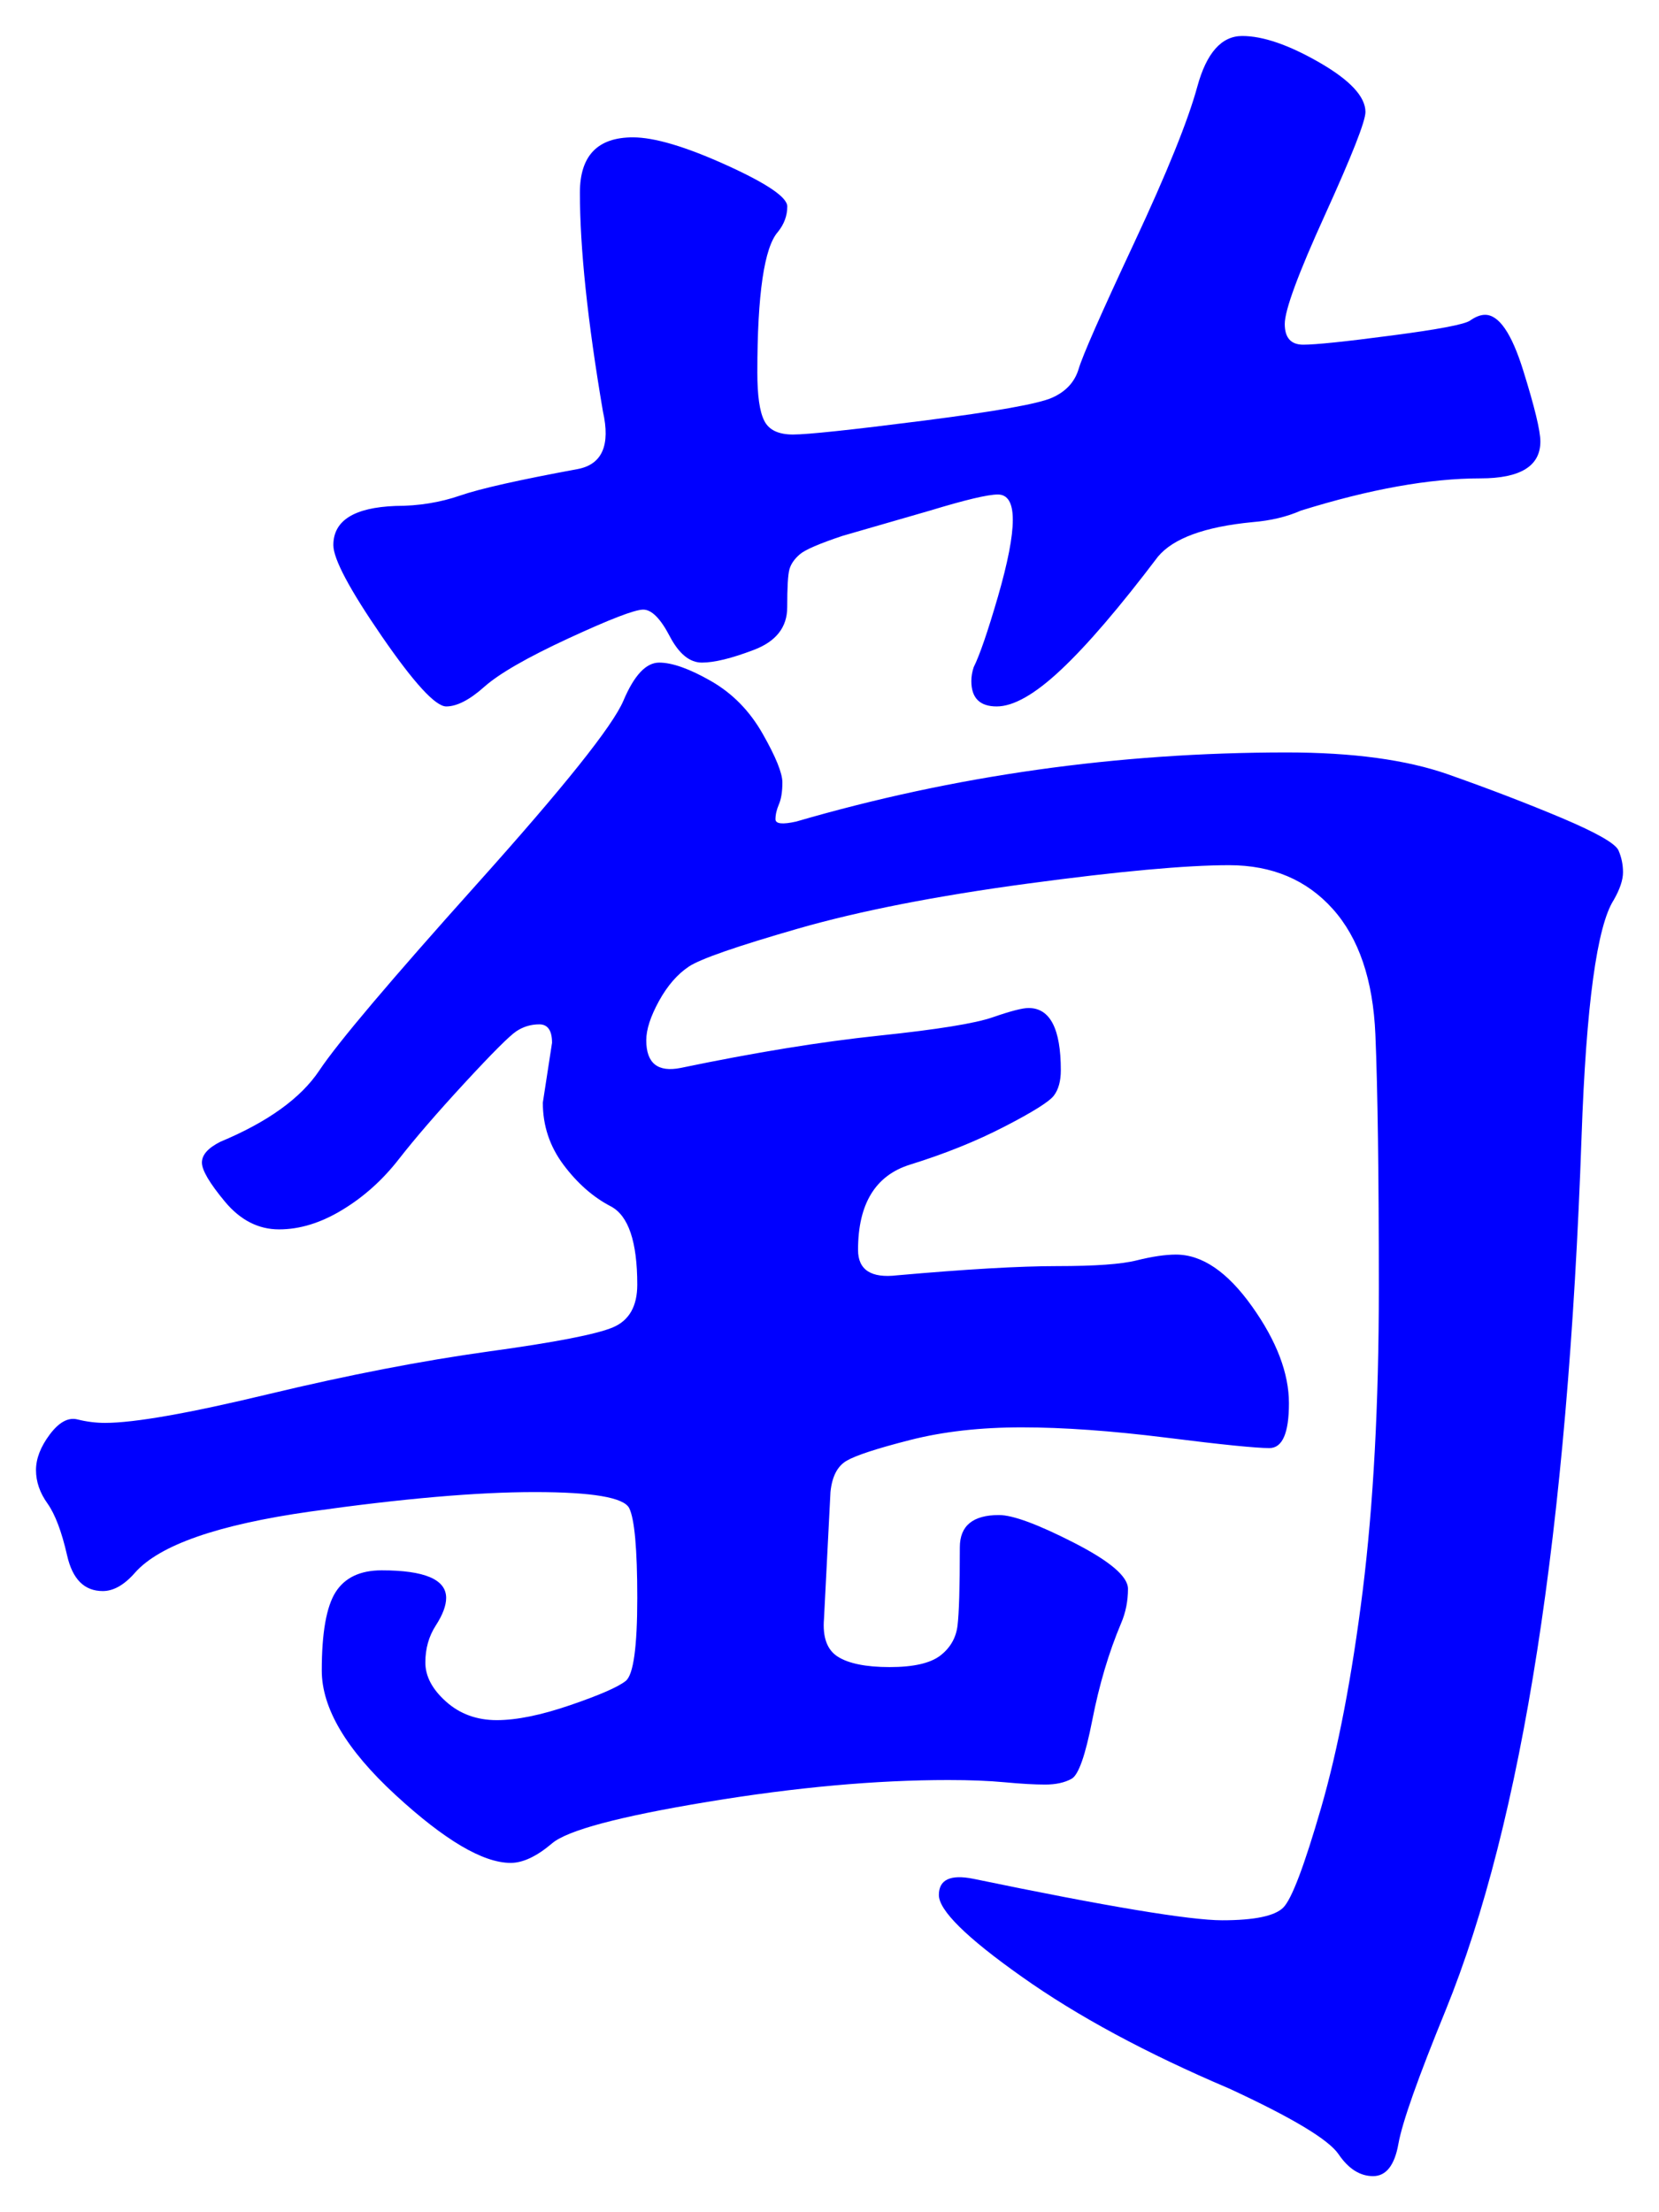 <svg xmlns="http://www.w3.org/2000/svg" xmlns:xlink="http://www.w3.org/1999/xlink" version="1.1" id="图层_1" x="0px" y="0px" width="23.047" height="30.728" viewBox="1.504 -0.194 23.047 30.728" enable-background="new 0 0 30 30" xml:space="preserve">
<g>
	<path fill="#0000FF" d="M12.951,22.291c-0.021,0.256,0.042,0.432,0.191,0.527s0.39,0.145,0.721,0.145   c0.33,0,0.564-0.053,0.704-0.16c0.138-0.107,0.218-0.245,0.239-0.416s0.032-0.533,0.032-1.088c0-0.299,0.181-0.448,0.544-0.448   c0.192,0,0.539,0.128,1.04,0.384s0.752,0.47,0.752,0.641c0,0.17-0.032,0.33-0.096,0.479c-0.171,0.405-0.304,0.854-0.4,1.345   c-0.096,0.49-0.191,0.762-0.288,0.815c-0.096,0.053-0.219,0.08-0.367,0.08c-0.15,0-0.337-0.011-0.561-0.032   s-0.485-0.031-0.784-0.031c-1.003,0-2.117,0.1-3.344,0.303s-1.947,0.395-2.16,0.576s-0.405,0.272-0.576,0.272   c-0.384,0-0.917-0.315-1.6-0.944c-0.683-0.629-1.024-1.205-1.024-1.728s0.064-0.886,0.192-1.089   c0.128-0.201,0.341-0.303,0.64-0.303c0.597,0,0.896,0.127,0.896,0.383c0,0.107-0.048,0.235-0.145,0.385   c-0.096,0.149-0.144,0.32-0.144,0.512s0.096,0.373,0.288,0.544c0.191,0.171,0.427,0.257,0.704,0.257   c0.276,0,0.618-0.07,1.023-0.209s0.661-0.25,0.769-0.336c0.106-0.085,0.16-0.469,0.16-1.152c0-0.682-0.038-1.098-0.112-1.248   c-0.075-0.148-0.512-0.223-1.313-0.223c-0.8,0-1.839,0.09-3.12,0.271c-1.28,0.182-2.091,0.464-2.432,0.848   c-0.149,0.171-0.299,0.256-0.448,0.256c-0.256,0-0.421-0.164-0.496-0.496c-0.075-0.33-0.166-0.57-0.272-0.72   c-0.107-0.149-0.16-0.304-0.16-0.464s0.064-0.325,0.192-0.496c0.128-0.17,0.256-0.24,0.384-0.208s0.256,0.048,0.384,0.048   c0.405,0,1.163-0.133,2.272-0.4c1.109-0.266,2.128-0.463,3.056-0.592c0.928-0.127,1.504-0.24,1.729-0.336   c0.224-0.096,0.336-0.293,0.336-0.592c0-0.597-0.123-0.96-0.368-1.088c-0.246-0.128-0.464-0.32-0.656-0.576   s-0.288-0.544-0.288-0.864l0.128-0.832c0-0.17-0.059-0.256-0.176-0.256s-0.224,0.032-0.32,0.096   c-0.096,0.064-0.336,0.304-0.72,0.72s-0.688,0.769-0.912,1.056c-0.224,0.288-0.485,0.523-0.784,0.704   c-0.299,0.182-0.592,0.272-0.88,0.272c-0.288,0-0.539-0.129-0.752-0.385c-0.213-0.256-0.32-0.437-0.32-0.543   c0-0.107,0.085-0.203,0.256-0.289c0.661-0.276,1.12-0.607,1.376-0.992c0.256-0.384,0.987-1.248,2.192-2.592   s1.883-2.192,2.032-2.544s0.314-0.528,0.496-0.528c0.181,0,0.421,0.085,0.72,0.256c0.299,0.171,0.539,0.416,0.72,0.736   c0.182,0.32,0.272,0.544,0.272,0.672c0,0.128-0.016,0.229-0.048,0.304c-0.032,0.075-0.048,0.144-0.048,0.208   s0.096,0.075,0.288,0.032c2.196-0.64,4.469-0.96,6.815-0.96c0.917,0,1.664,0.102,2.24,0.304c0.576,0.203,1.104,0.406,1.584,0.608   c0.479,0.203,0.741,0.352,0.784,0.448c0.042,0.096,0.063,0.197,0.063,0.304c0,0.107-0.043,0.235-0.128,0.384   c-0.234,0.363-0.384,1.461-0.448,3.296c-0.191,5.462-0.821,9.504-1.888,12.128c-0.384,0.939-0.603,1.557-0.656,1.855   c-0.053,0.299-0.171,0.449-0.352,0.449c-0.182,0-0.342-0.102-0.48-0.305s-0.646-0.508-1.52-0.912   c-1.152-0.49-2.112-1.008-2.88-1.553c-0.769-0.543-1.152-0.922-1.152-1.135c0-0.214,0.16-0.289,0.48-0.225   c1.855,0.385,3.008,0.576,3.456,0.576c0.447,0,0.73-0.059,0.848-0.176s0.293-0.582,0.528-1.393   c0.234-0.811,0.426-1.813,0.576-3.008c0.148-1.194,0.224-2.592,0.224-4.191s-0.016-2.779-0.048-3.536s-0.229-1.339-0.592-1.744   c-0.363-0.405-0.844-0.608-1.44-0.608c-0.598,0-1.531,0.085-2.8,0.256c-1.27,0.171-2.331,0.379-3.185,0.624   c-0.854,0.246-1.359,0.421-1.52,0.528c-0.16,0.107-0.299,0.267-0.416,0.48c-0.117,0.214-0.176,0.395-0.176,0.544   c0,0.32,0.16,0.448,0.479,0.384c1.024-0.213,1.941-0.363,2.752-0.448c0.811-0.085,1.339-0.17,1.584-0.256   c0.245-0.085,0.411-0.128,0.496-0.128c0.299,0,0.448,0.288,0.448,0.864c0,0.15-0.032,0.267-0.096,0.352   c-0.064,0.085-0.294,0.229-0.688,0.432c-0.395,0.204-0.832,0.379-1.312,0.528c-0.48,0.15-0.721,0.545-0.721,1.184   c0,0.278,0.182,0.396,0.544,0.353c0.96-0.085,1.701-0.128,2.225-0.128c0.522,0,0.891-0.026,1.104-0.08   c0.213-0.053,0.395-0.08,0.544-0.08c0.363,0,0.715,0.24,1.057,0.721c0.341,0.479,0.512,0.928,0.512,1.344s-0.091,0.623-0.272,0.623   c-0.181,0-0.655-0.047-1.424-0.144c-0.768-0.096-1.439-0.144-2.016-0.144s-1.094,0.059-1.552,0.176   c-0.459,0.117-0.752,0.213-0.881,0.288c-0.128,0.075-0.202,0.219-0.224,0.433L12.951,22.291z M22.135,4.179   c0.192,0,0.368,0.256,0.528,0.768c0.16,0.512,0.24,0.843,0.24,0.992c0,0.341-0.277,0.512-0.832,0.512   c-0.704,0-1.536,0.149-2.496,0.448c-0.192,0.085-0.416,0.139-0.672,0.16c-0.662,0.064-1.1,0.224-1.313,0.48   c-0.533,0.704-0.981,1.227-1.344,1.568c-0.363,0.342-0.661,0.512-0.896,0.512c-0.234,0-0.352-0.117-0.352-0.352   c0-0.064,0.011-0.128,0.032-0.192c0.085-0.171,0.196-0.496,0.336-0.976c0.139-0.48,0.208-0.837,0.208-1.072   c0-0.234-0.069-0.352-0.208-0.352c-0.14,0-0.454,0.075-0.944,0.224L13.207,7.25c-0.32,0.107-0.518,0.192-0.592,0.256   C12.54,7.57,12.492,7.64,12.471,7.714c-0.021,0.075-0.031,0.251-0.031,0.528s-0.155,0.475-0.465,0.592   c-0.31,0.118-0.549,0.176-0.72,0.176s-0.32-0.123-0.448-0.368c-0.128-0.245-0.251-0.368-0.367-0.368c-0.118,0-0.465,0.134-1.04,0.4   C8.823,8.941,8.434,9.166,8.231,9.347c-0.203,0.181-0.38,0.272-0.528,0.272c-0.149,0-0.448-0.325-0.896-0.976   C6.359,7.992,6.135,7.57,6.135,7.378c0-0.341,0.288-0.522,0.864-0.544c0.32,0,0.618-0.048,0.896-0.144   c0.277-0.096,0.821-0.218,1.633-0.368c0.341-0.064,0.458-0.331,0.352-0.8c-0.214-1.258-0.32-2.272-0.32-3.04   c0-0.512,0.245-0.768,0.736-0.768c0.299,0,0.73,0.128,1.296,0.384c0.565,0.256,0.849,0.448,0.849,0.576   c0,0.128-0.044,0.246-0.129,0.352c-0.191,0.214-0.287,0.864-0.287,1.952c0,0.32,0.031,0.544,0.096,0.672   c0.063,0.128,0.197,0.192,0.399,0.192c0.203,0,0.806-0.064,1.809-0.192c1.002-0.128,1.6-0.234,1.792-0.32   c0.191-0.085,0.314-0.219,0.368-0.4c0.053-0.181,0.309-0.763,0.768-1.744c0.459-0.981,0.752-1.707,0.88-2.176   s0.336-0.704,0.624-0.704s0.646,0.123,1.072,0.368c0.427,0.246,0.64,0.475,0.64,0.688c0,0.128-0.187,0.603-0.56,1.424   c-0.374,0.821-0.561,1.328-0.561,1.52s0.085,0.288,0.257,0.288c0.17,0,0.581-0.042,1.231-0.128c0.65-0.085,1.013-0.154,1.088-0.208   C22.002,4.206,22.071,4.179,22.135,4.179z" stroke-width="1"/>
</g>
</svg>